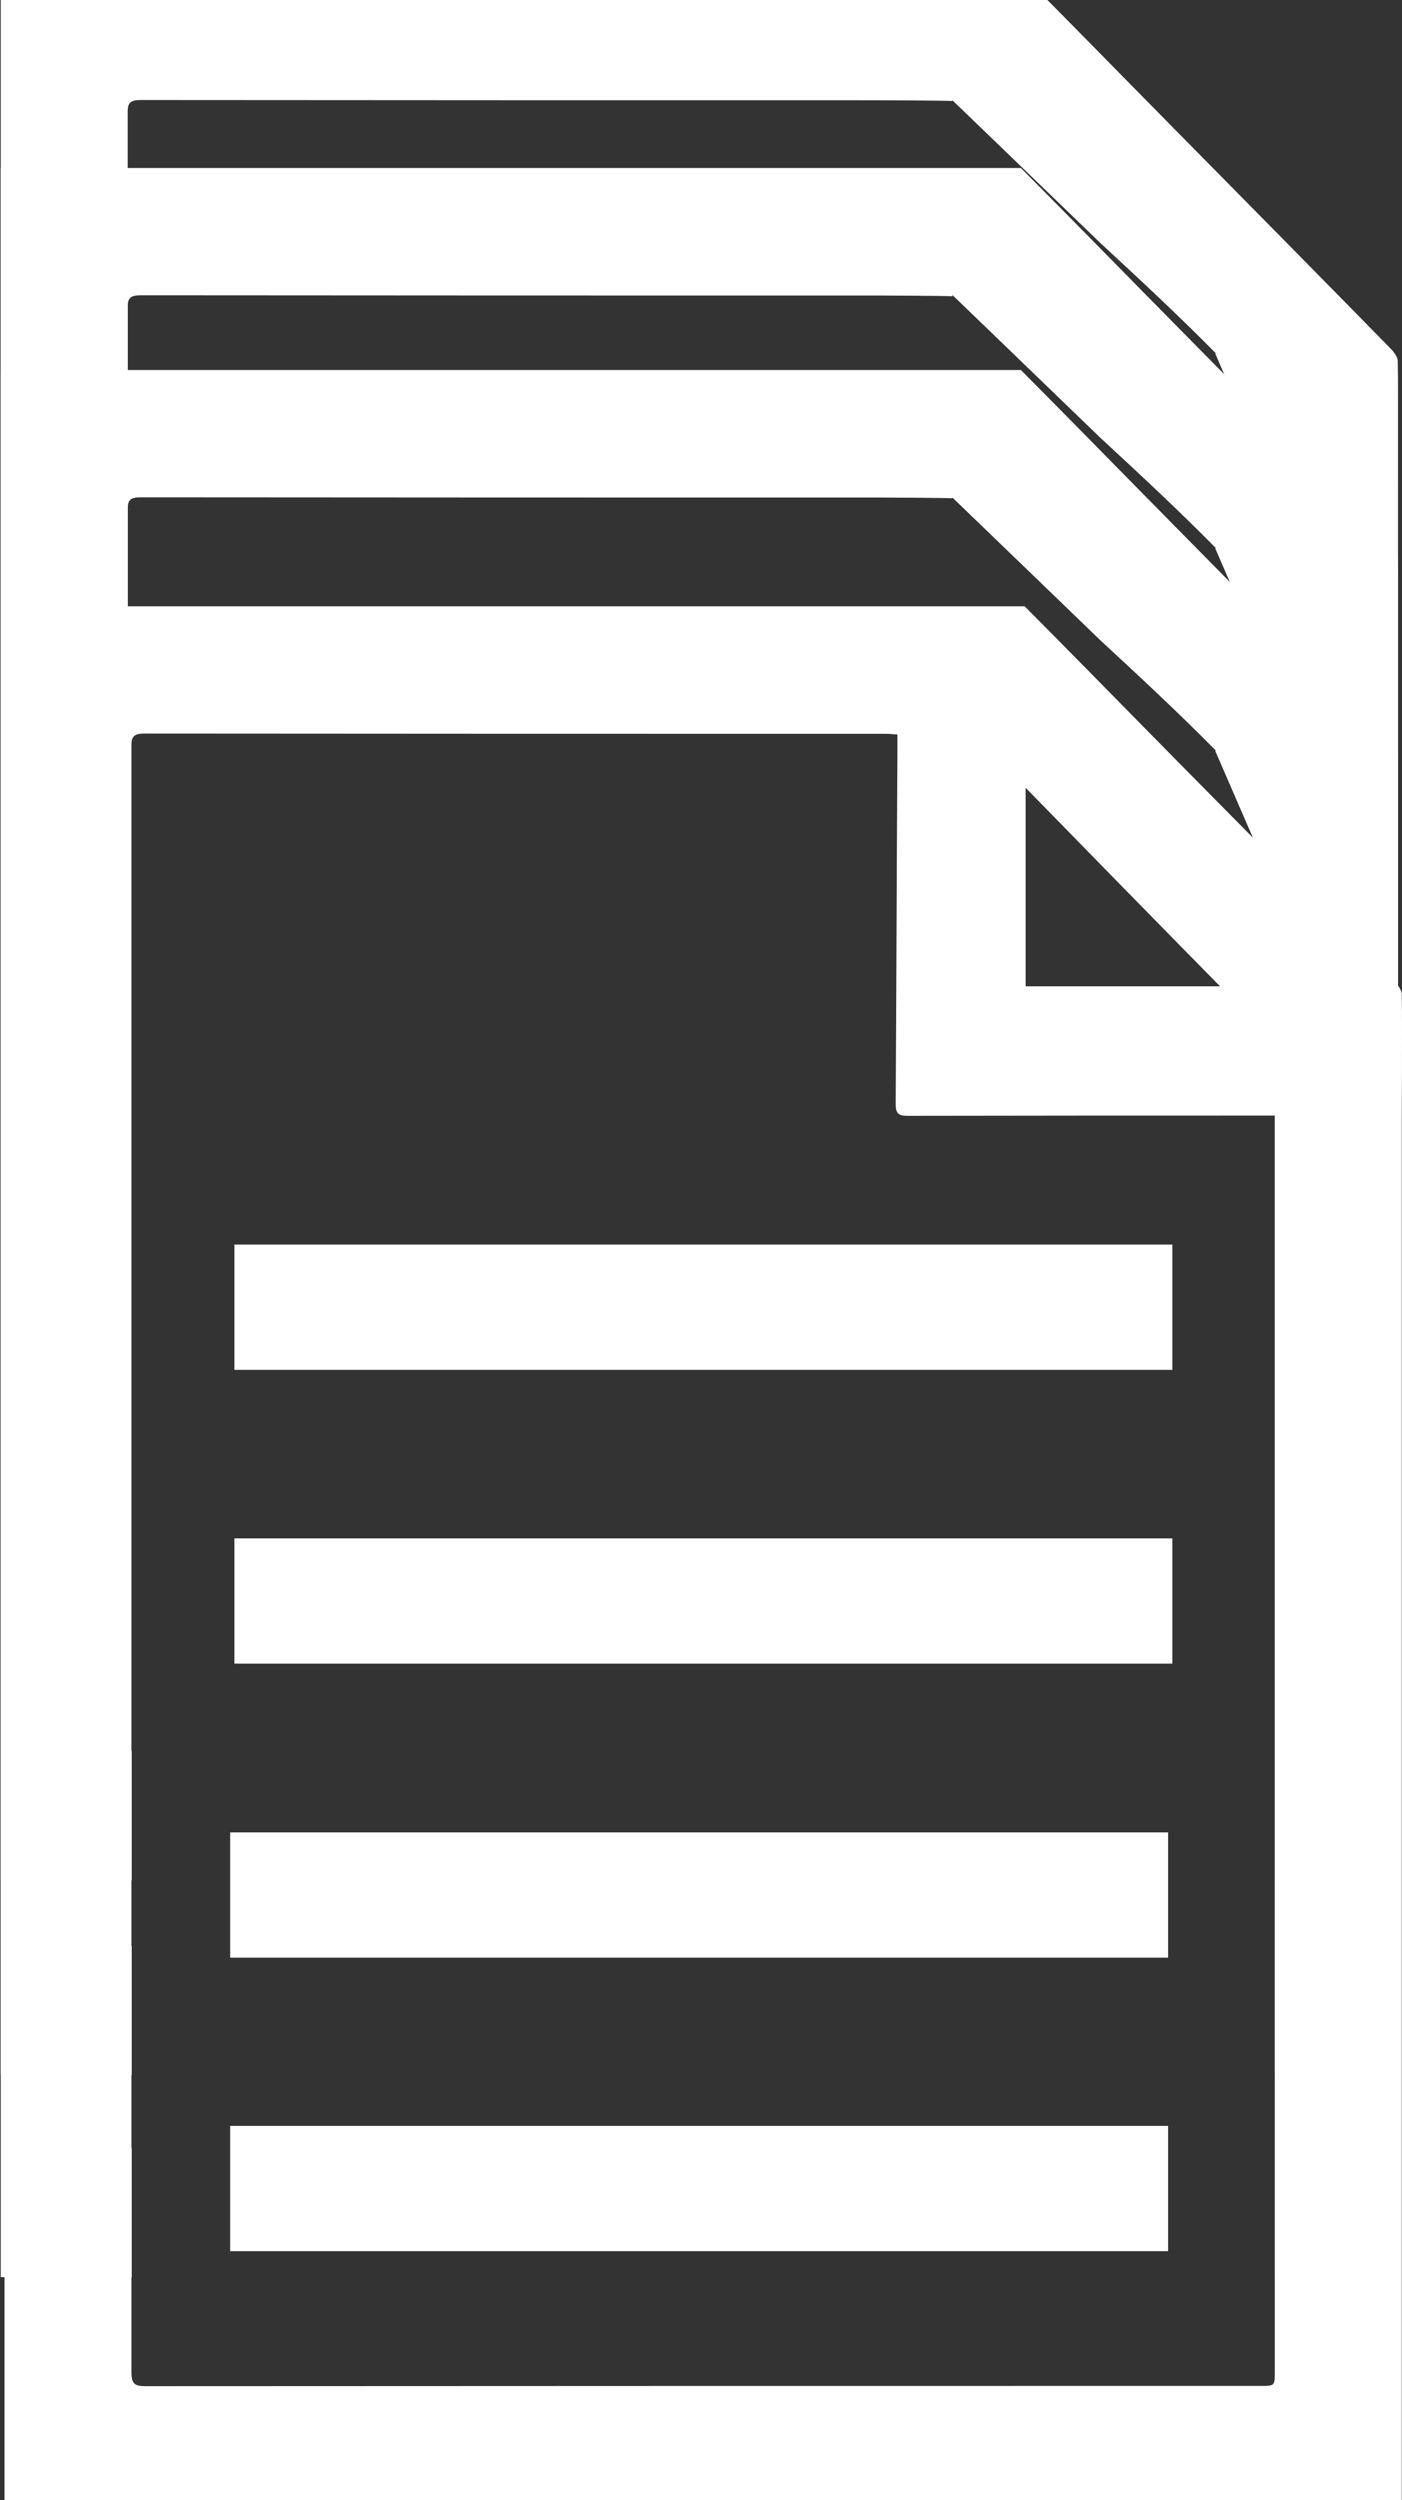 <?xml version="1.0" encoding="utf-8"?>
<!-- Generator: Adobe Illustrator 21.0.0, SVG Export Plug-In . SVG Version: 6.00 Build 0)  -->
<svg version="1.1" id="Layer_1" xmlns="http://www.w3.org/2000/svg" xmlns:xlink="http://www.w3.org/1999/xlink" x="0px" y="0px"
	 viewBox="0 0 561 1000" style="enable-background:new 0 0 561 1000;" xml:space="preserve">
<rect x="0" y="0" width="561" height="1000" fill="#333333" stroke="none"/>
<style type="text/css">
	.st0{fill:#FFFFFF;}
</style>
<g>
	<path class="st0" d="M559.4,317c0-4.7,0-9.2-0.1-13.9c0-1.5-1.3-3.2-2.3-4.4c-27.8-28.4-55.8-56.7-83.6-84.9
		c-4.8-4.8-9.5-9.7-14.4-14.6c-16.7-17-33.4-34-50.1-50.8c-0.1-0.1-0.3-0.3-0.4-0.4H0.3v762.8h52.4v-7.9c0-14.5,0-29.1,0-43.6
		c-1.2-0.7-1.6-2.2-1.6-4.8c0-14.8,0-29.7,0-44.5c0-18.3,0-36.8,0-55.1l0,0c0-96.1,0-192.3,0-288.3c0-75.1,0-150.2,0-225.4
		c0-12.3,0-24.5,0-36.8c0-0.4,0-0.9,0-1.3c0.1-3.2,1.3-4.2,5.3-4.2c98.7,0.1,197.4,0.1,296.1,0.1c1.5,0,25.3,0.1,28.6,0.3V199
		l24.9,24l34.3,33.1c15.7,14.5,31.3,29,46.3,44.2h-0.4l0.1,0.1l14.1,32.5l8.1,18.6h0.1v0.3c0,11.4,0,28.7,0,50.1v42.8h1.6
		c0,11.4,0,28.7,0,50.4v227.4c0,70.7,0,138.2,0,180.9v7.9h49.2V351l0,0C559.4,339.4,559.4,328.1,559.4,317z"/>
	<path class="st0" d="M559.4,236.2c0-4.7,0-9.2-0.1-13.9c0-1.5-1.3-3.2-2.3-4.4c-27.8-28.4-55.8-56.7-83.6-84.9
		c-4.8-4.8-9.5-9.7-14.4-14.6c-16.7-17-33.4-34-50.1-50.8c-0.1-0.1-0.3-0.3-0.4-0.4H0.3V830h52.4v-7.9c0-14.5,0-29.1,0-43.6
		c-1.2-0.7-1.6-2.2-1.6-4.8c0-14.8,0-29.7,0-44.5c0-18.3,0-36.8,0-55.1l0,0c0-96.1,0-192.3,0-288.3c0-75.1,0-150.2,0-225.4
		c0-12.3,0-24.5,0-36.8c0-0.4,0-0.9,0-1.3c0.1-3.2,1.3-4.2,5.3-4.2c98.7,0.1,197.4,0.1,296.1,0.1c1.5,0,25.3,0.1,28.6,0.3V118
		l24.9,24l34.3,33.1c15.7,14.5,31.3,29,46.3,44.2h-0.4l0.1,0.1l14.1,32.5l8.1,18.6h0.1v0.3c0,11.4,0,28.7,0,50.1v42.8h1.6
		c0,11.4,0,28.7,0,50.4v227.4c0,70.7,0,138.2,0,180.9v7.9h49.2V270.1l0,0C559.4,258.6,559.4,247.3,559.4,236.2z"/>
	<path class="st0" d="M559.4,158.3c0-4.7,0-9.2-0.1-13.9c0-1.5-1.3-3.2-2.3-4.4c-27.8-28.4-55.8-56.7-83.6-84.9
		c-4.8-4.8-9.5-9.7-14.4-14.6c-16.7-17-33.4-34-50.1-50.8c-0.1-0.1-0.3-0.3-0.4-0.4H0.3v762.8h52.4V744c0-14.5,0-29.1,0-43.6
		c-1.2-0.7-1.6-2.2-1.6-4.8c0-14.8,0-29.7,0-44.5c0-18.3,0-36.8,0-55.1l0,0c0-96.1,0-192.3,0-288.3c0-75.1,0-150.2,0-225.4
		c0-12.3,0-24.5,0-36.8c0-0.4,0-0.9,0-1.3c0.1-3.2,1.3-4.2,5.3-4.2c98.7,0.1,197.4,0.1,296.1,0.1c1.5,0,25.3,0.1,28.6,0.3v-0.3
		l24.9,24l34.3,33.1c15.7,14.5,31.3,29,46.3,44.2h-0.4l0.1,0.1l14.1,32.5l8.1,18.6h0.1v0.3c0,11.4,0,28.7,0,50.1v42.8h1.6
		c0,11.4,0,28.7,0,50.4v227.4c0,70.7,0,138.2,0,180.9v7.9h49.2V192.2l0,0C559.4,180.8,559.4,169.5,559.4,158.3z"/>
	<g>
		<path class="st0" d="M93.8,547.9c0-16.8,0-33.2,0-50.1c125.1,0,250,0,375.3,0c0,16.5,0,33.1,0,50.1
			C344.2,547.9,219.3,547.9,93.8,547.9z"/>
		<path class="st0" d="M93.8,665.4c0-16.8,0-33.2,0-50.1c125.1,0,250,0,375.3,0c0,16.5,0,33.1,0,50.1
			C344.2,665.4,219.3,665.4,93.8,665.4z"/>
		<path class="st0" d="M92.1,783c0-16.8,0-33.2,0-50.1c125.1,0,250,0,375.3,0c0,16.5,0,33.1,0,50.1C342.6,783,217.6,783,92.1,783z"
			/>
		<path class="st0" d="M92.1,900.4c0-16.8,0-33.2,0-50.1c125.1,0,250,0,375.3,0c0,16.5,0,33.1,0,50.1
			C342.6,900.4,217.6,900.4,92.1,900.4z"/>
		<path class="st0" d="M561,411.5c0-4.7,0-9.2-0.1-13.9c0-1-0.7-2.3-1.5-3.4c-0.3-0.4-0.6-0.7-0.9-1c-19.3-19.6-38.7-39.4-58-59
			c-8.5-8.6-17.1-17.3-25.6-25.9c-4.8-4.8-9.5-9.7-14.4-14.6c-16.7-17-33.4-34-50.1-50.8c-0.1-0.1-0.3-0.3-0.4-0.4H1.8v762.8h559.1
			V445.4l0,0C561,434,561,422.7,561,411.5z M410.4,315.1c26.1,26.7,51.5,52.7,77.8,79.4h-77.8L410.4,315.1L410.4,315.1z
			 M510.1,948.4c0,5.9,0,5.9-5.7,5.9c-148.6,0-297.4,0-446.1,0.1c-4.4,0-5.7-0.9-5.7-5.6c0-12.3,0-24.5,0-36.6v-7.9
			c0-14.5,0-29.1,0-43.6v-11.4l0,0c0-96.1,0-192.3,0-288.3c0-87.4,0-174.7,0-262.1c0-0.4,0-0.9,0-1.3c0.1-3.2,1.3-4.2,5.3-4.2
			c98.7,0.1,197.4,0.1,296.1,0.1c1.6,0,3.2,0.1,5.1,0.3c0,2.3,0,4.2,0,6.2c-0.3,47.2-0.4,94.3-0.7,141.6c0,3.8,1.2,4.7,4.7,4.7
			c48.5-0.1,96.9-0.1,145.4-0.1h1.6c0,11.4,0,28.7,0,50.4V724c0,70.7,0,138.2,0,180.9V948.4L510.1,948.4z"/>
	</g>
</g>
</svg>
